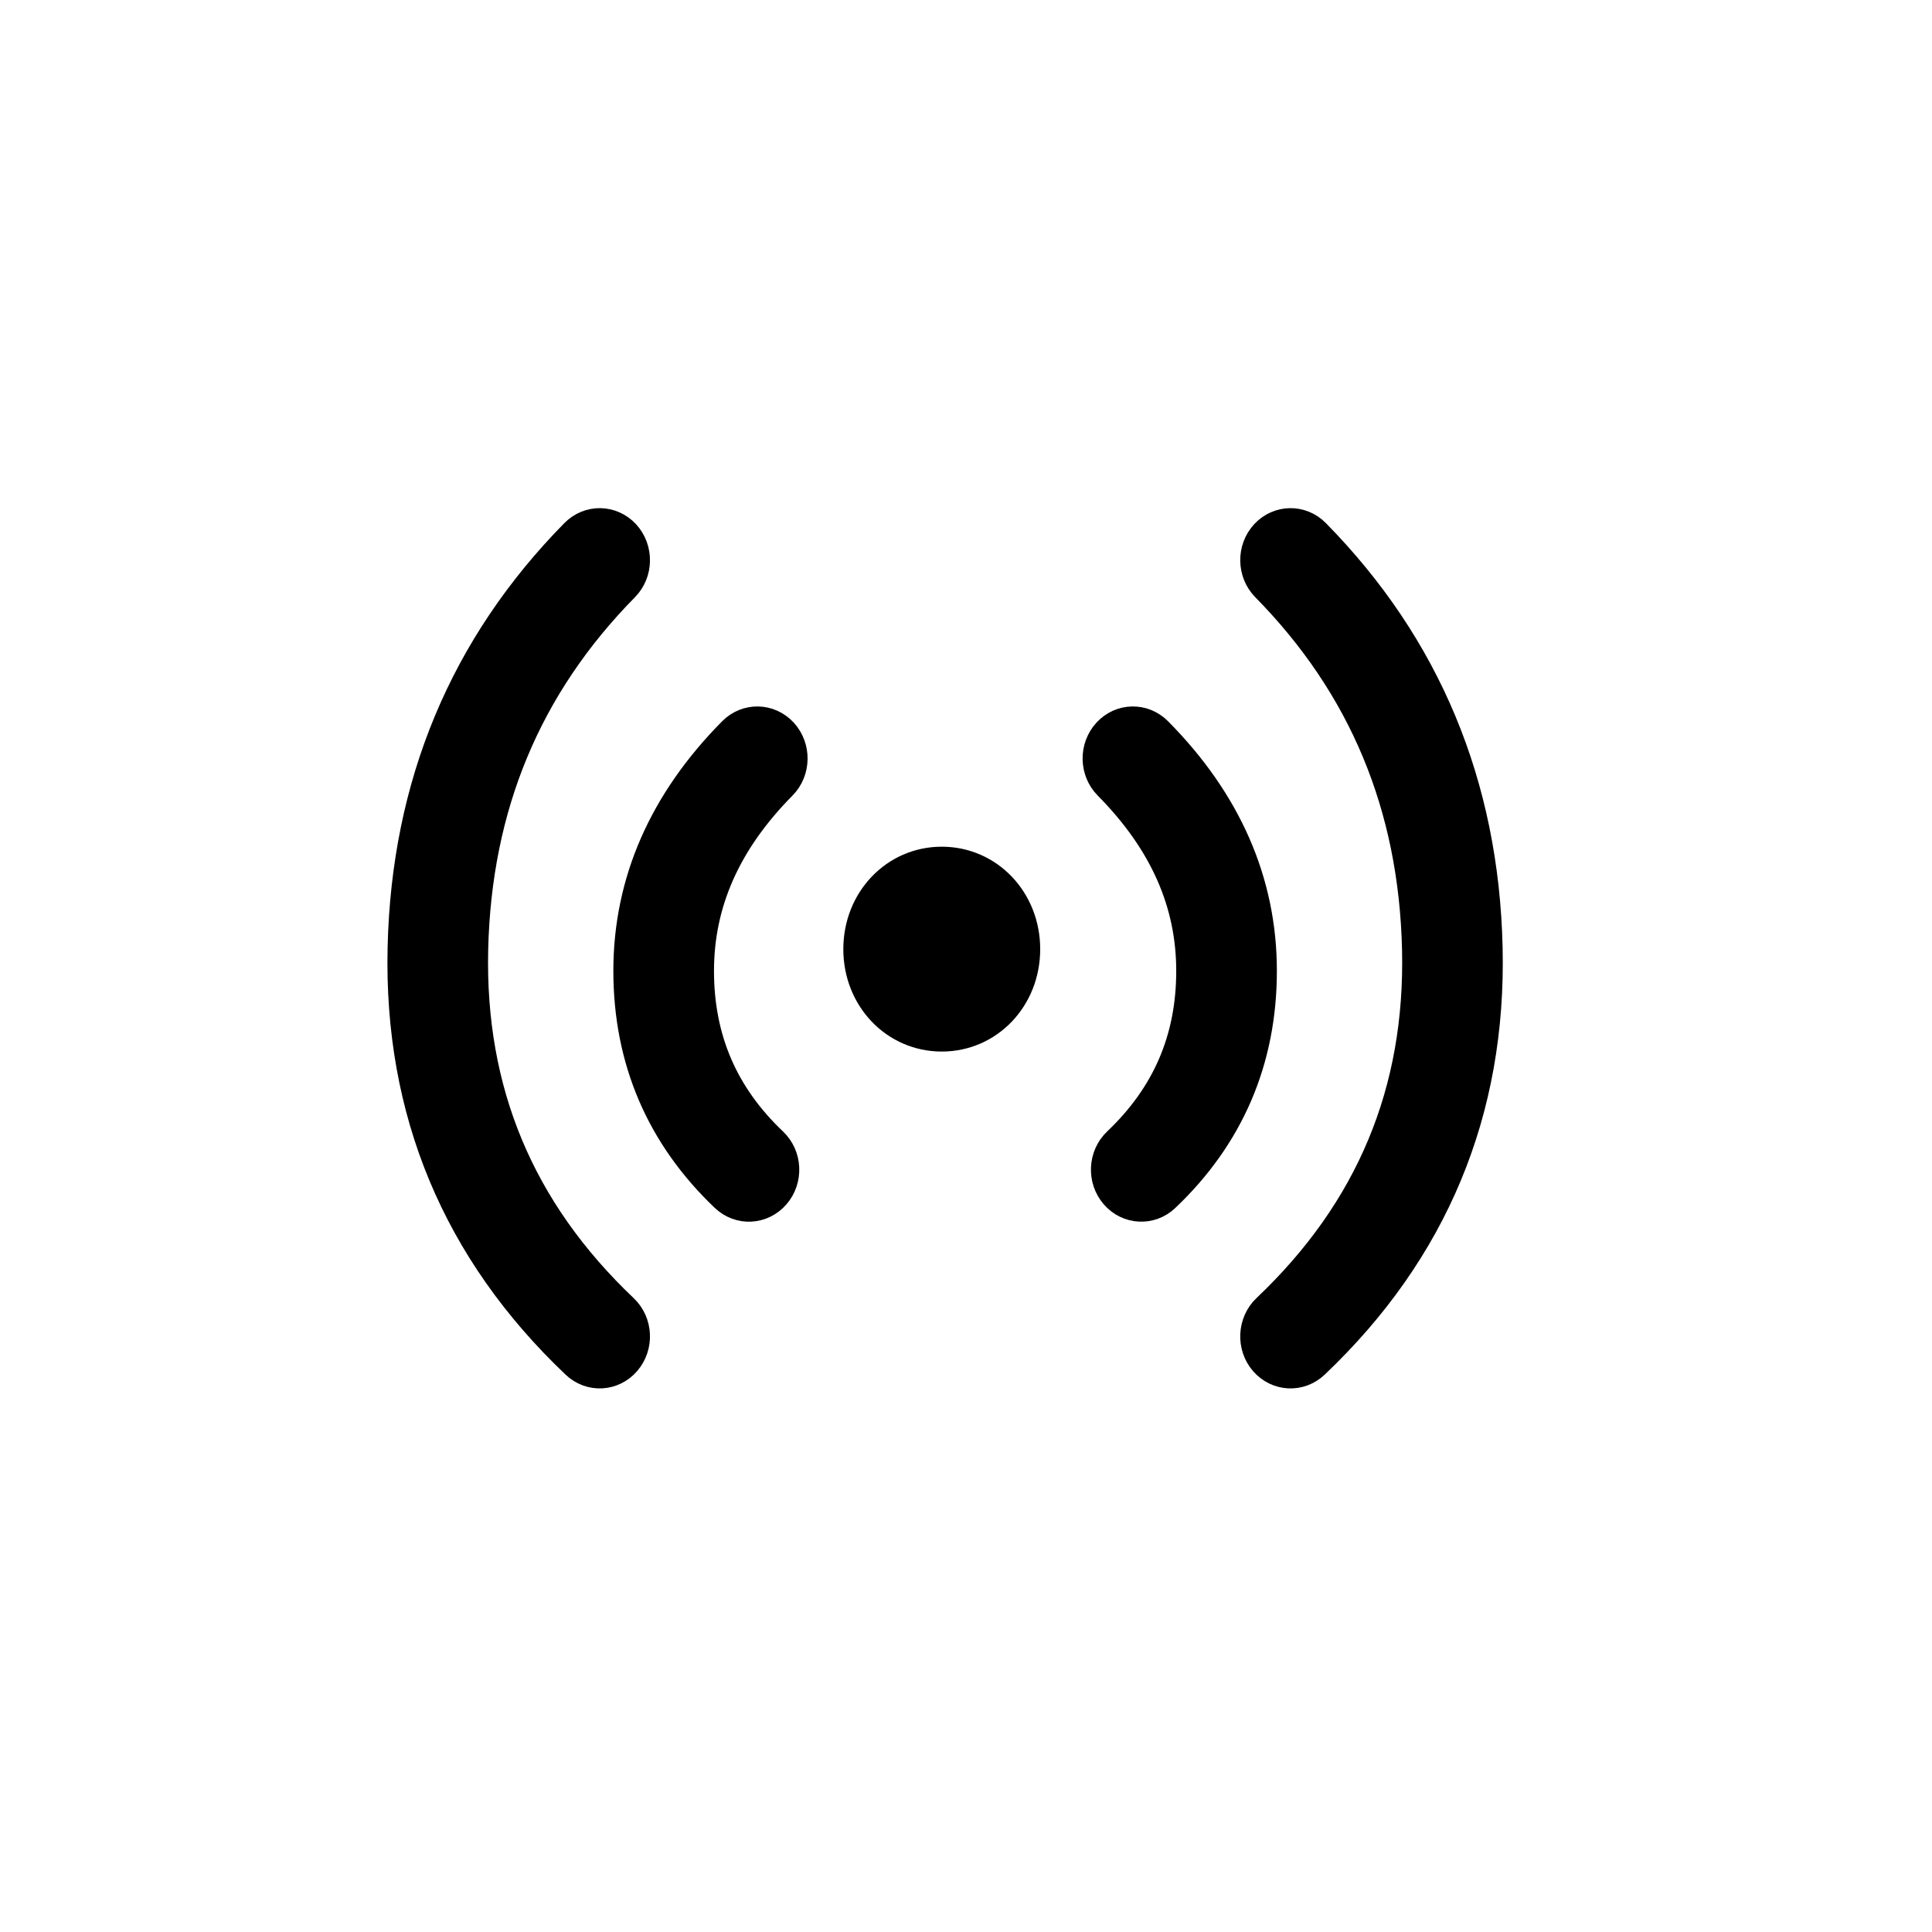 <svg xmlns="http://www.w3.org/2000/svg" xmlns:xlink="http://www.w3.org/1999/xlink" width="32" height="32" viewBox="0 0 32 32">
    <defs>
        <rect id="1xhoxofmka" width="24" height="24" x="0" y="0" rx="4"/>
    </defs>
    <g fill="none" fill-rule="evenodd" transform="translate(4 4)">
        <mask id="iffm74q2pb" fill="#fff">
            <use xlink:href="#1xhoxofmka"/>
        </mask>
        <g fill="#000" stroke="#000" stroke-width=".5" mask="url(#iffm74q2pb)">
            <path d="M6.351 4.852c.224.243.219.63-.012.864C4.72 7.36 3.892 9.351 3.836 11.723c-.055 2.354.767 4.326 2.488 5.96.239.226.257.613.04.863-.216.25-.585.269-.823.042-1.97-1.87-2.935-4.183-2.871-6.895.063-2.692 1.02-4.988 2.856-6.854.232-.235.6-.229.825.013zm10.606 0c.224-.242.593-.248.825-.013 1.836 1.866 2.793 4.162 2.856 6.854.064 2.712-.9 5.025-2.87 6.895-.24.227-.608.208-.825-.042-.216-.25-.198-.637.04-.864 1.722-1.633 2.544-3.605 2.489-5.959-.056-2.372-.886-4.364-2.503-6.007-.23-.234-.237-.621-.012-.864zm-2.612 3.286c.224-.243.593-.25.825-.015 1.143 1.154 1.729 2.483 1.729 3.958s-.541 2.737-1.605 3.746c-.238.226-.607.207-.823-.043-.217-.25-.199-.636.04-.863.82-.779 1.221-1.713 1.221-2.84 0-1.129-.448-2.145-1.372-3.079-.232-.234-.239-.62-.015-.864zm-5.382 0c.223.243.217.63-.015.864-.924.934-1.372 1.95-1.372 3.079 0 1.127.4 2.061 1.22 2.84.24.227.258.613.041.863-.216.25-.585.27-.824.043-1.063-1.01-1.604-2.271-1.604-3.746s.586-2.804 1.729-3.958c.232-.235.601-.228.825.015zm2.636 2.136c.773 0 1.38.637 1.38 1.447s-.607 1.446-1.38 1.446c-.773 0-1.381-.636-1.381-1.446 0-.81.608-1.447 1.38-1.447z"/>
        </g>
    </g>
</svg>
